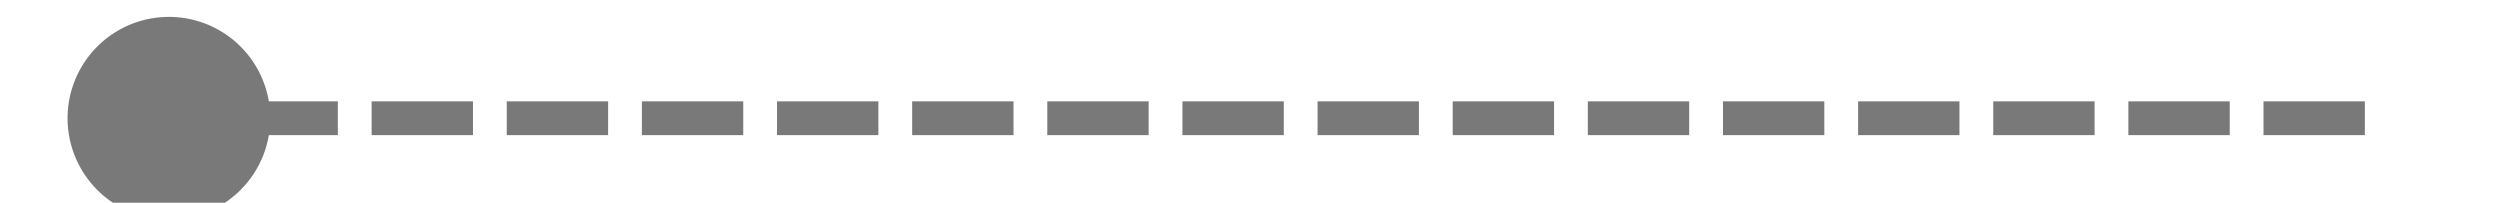 ﻿<?xml version="1.0" encoding="utf-8"?>
<svg version="1.1" xmlns:xlink="http://www.w3.org/1999/xlink" width="74px" height="6px" preserveAspectRatio="xMinYMid meet" viewBox="238 13211  74 4" xmlns="http://www.w3.org/2000/svg">
  <path d="M 243 13210.5  A 3 3 0 0 0 240 13213.5 A 3 3 0 0 0 243 13216.5 A 3 3 0 0 0 246 13213.5 A 3 3 0 0 0 243 13210.5 Z " fill-rule="nonzero" fill="#797979" stroke="none" />
  <path d="M 241 13213.5  L 309 13213.5  " stroke-width="1" stroke-dasharray="3,1" stroke="#797979" fill="none" />
</svg>
